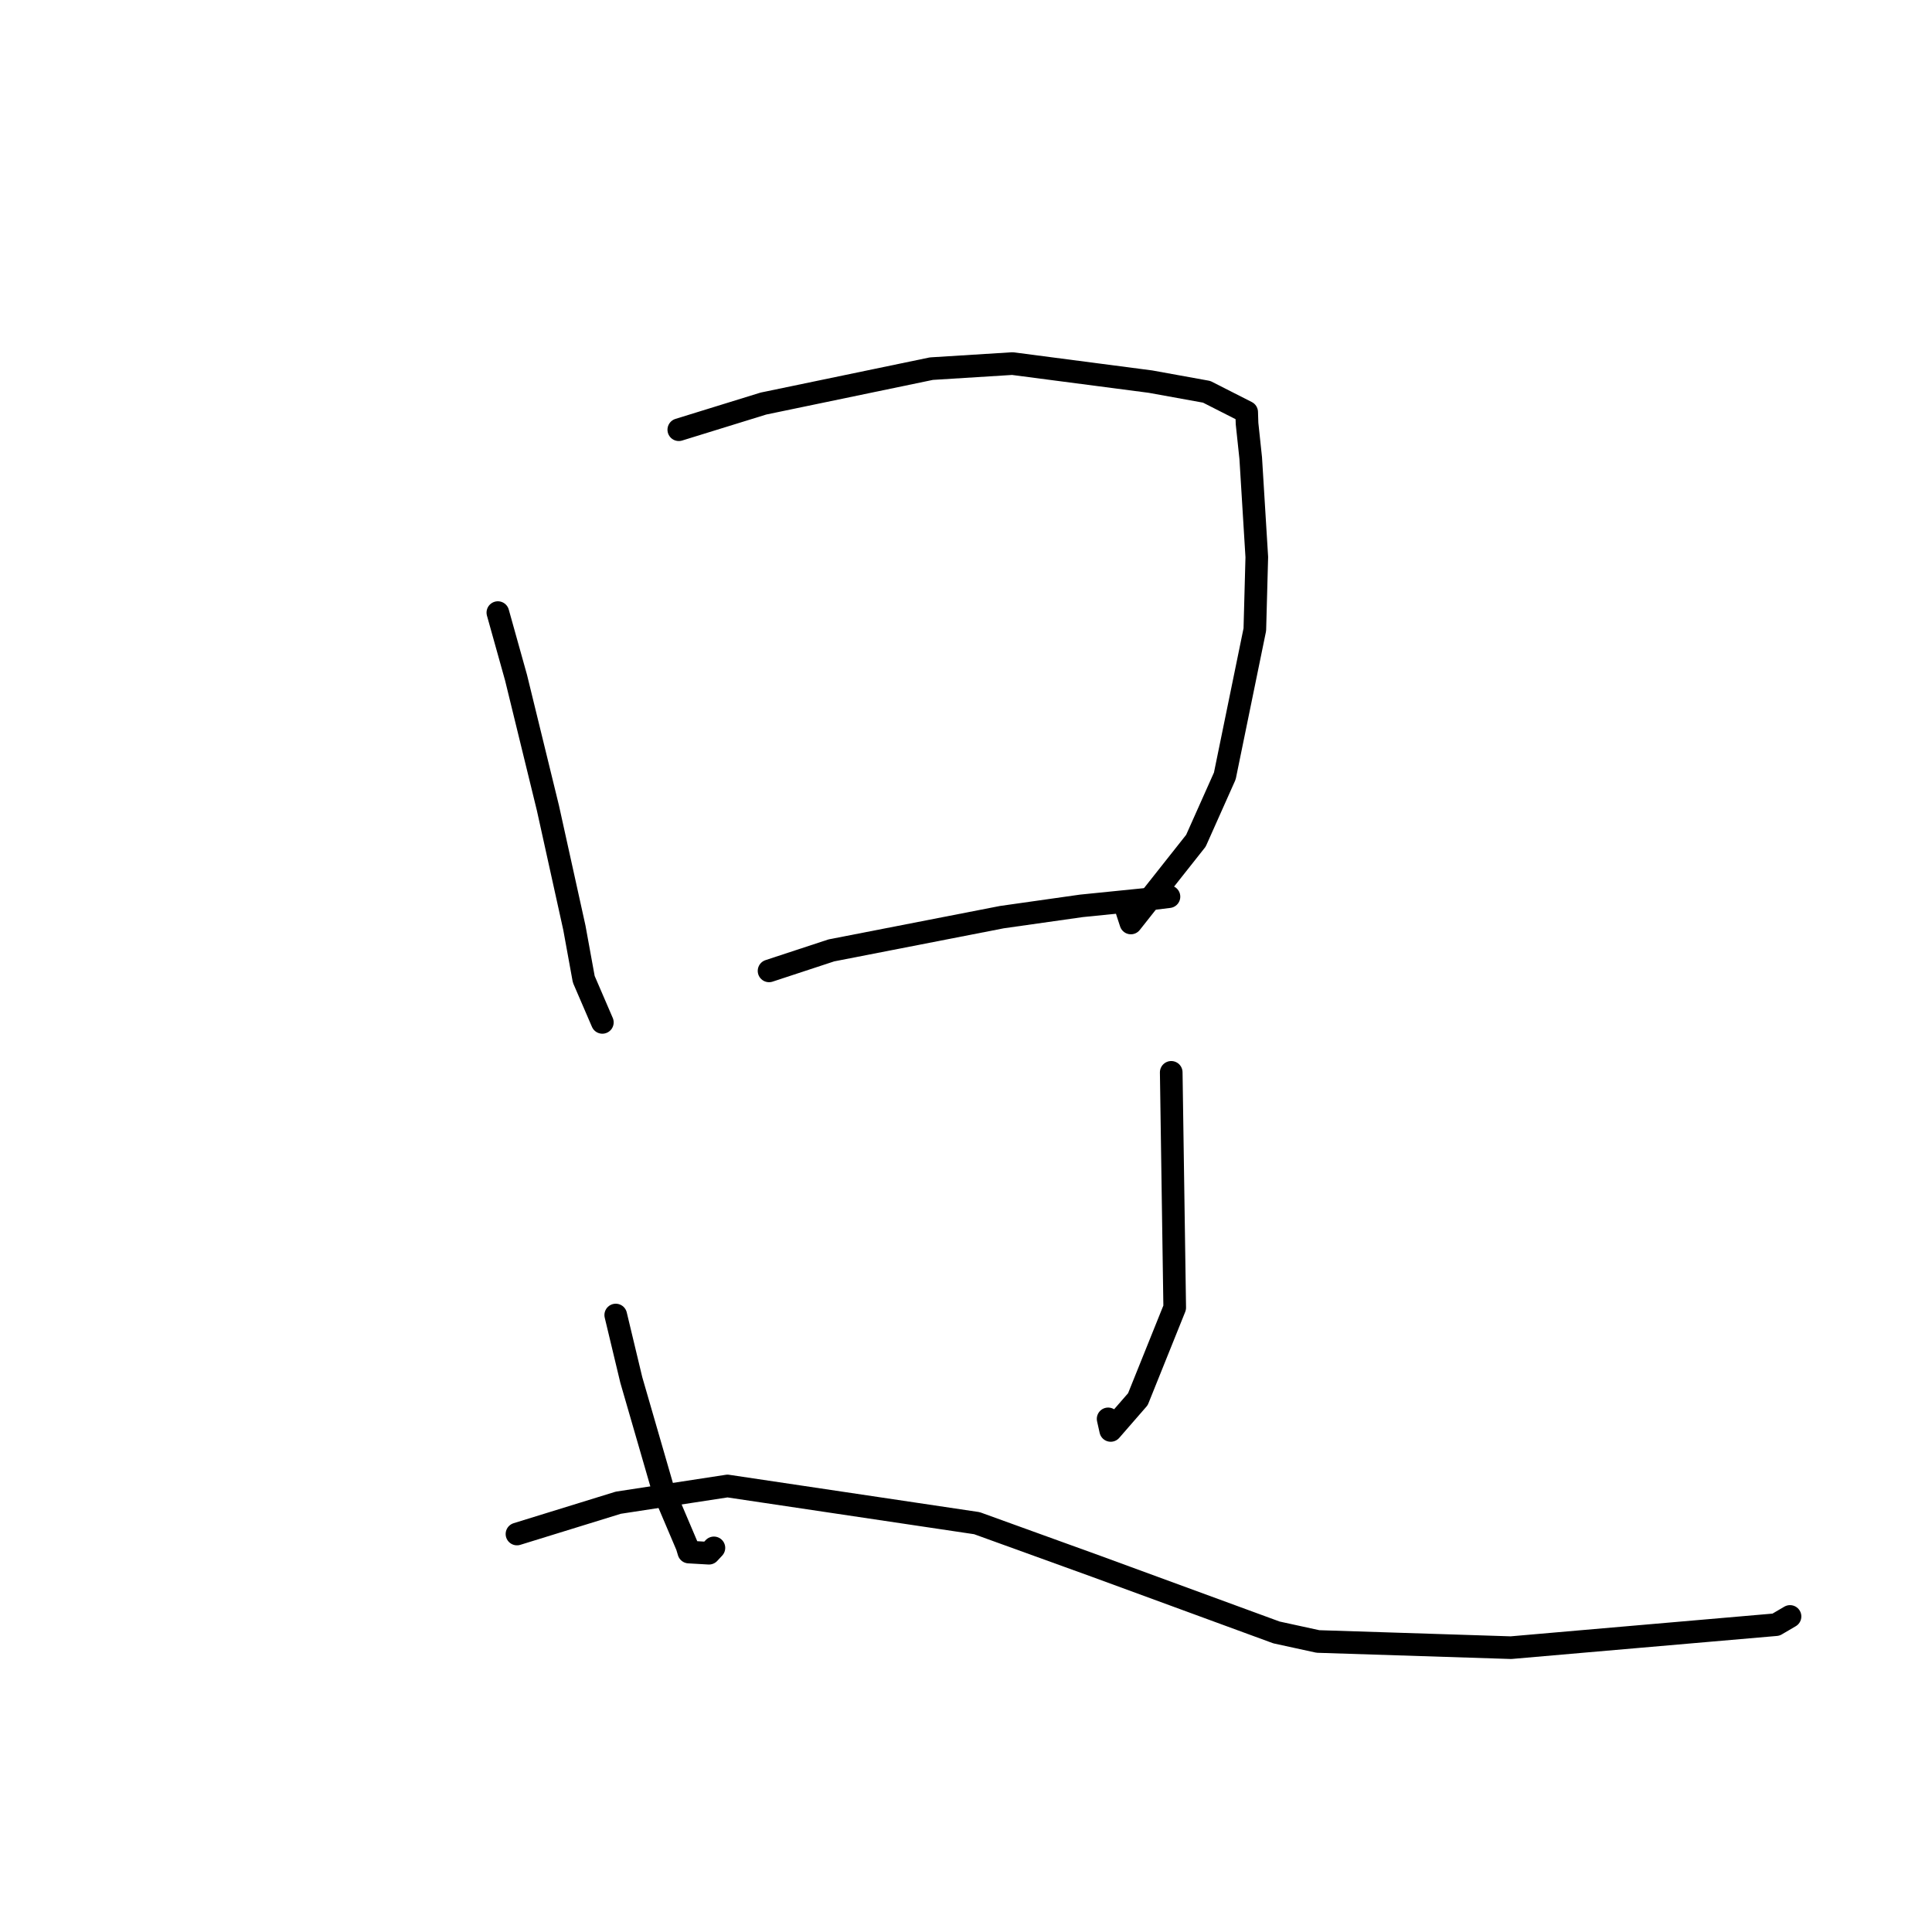 <?xml version="1.0" standalone="no"?>
    <svg width="256" height="256" xmlns="http://www.w3.org/2000/svg" version="1.1">
    <polyline stroke="black" stroke-width="3" stroke-linecap="round" fill="transparent" stroke-linejoin="round" points="65.969 81.173 68.38 89.798 72.604 107.074 76.109 122.94 77.351 129.755 79.606 134.987 79.815 135.472 " />
        <polyline stroke="black" stroke-width="3" stroke-linecap="round" fill="transparent" stroke-linejoin="round" points="89.944 56.94 101.165 53.472 123.414 48.848 134.152 48.177 152.433 50.565 159.889 51.915 165.191 54.609 165.24 56.124 165.727 60.707 166.532 73.819 166.272 83.419 162.294 102.823 158.465 111.402 149.846 122.299 149.348 120.78 " />
        <polyline stroke="black" stroke-width="3" stroke-linecap="round" fill="transparent" stroke-linejoin="round" points="101.904 128.647 110.156 125.933 132.759 121.525 143.281 120.032 152.851 119.065 154.856 118.819 154.886 118.815 154.894 118.814 " />
        <polyline stroke="black" stroke-width="3" stroke-linecap="round" fill="transparent" stroke-linejoin="round" points="81.589 174.249 83.649 182.844 87.869 197.419 91.033 204.862 91.272 205.655 93.939 205.809 94.596 205.103 " />
        <polyline stroke="black" stroke-width="3" stroke-linecap="round" fill="transparent" stroke-linejoin="round" points="155.194 142.093 155.656 173.27 150.774 185.403 147.174 189.54 146.832 188.009 " />
        <polyline stroke="black" stroke-width="3" stroke-linecap="round" fill="transparent" stroke-linejoin="round" points="68.502 203.265 81.93 199.117 96.395 196.9 129.444 201.829 145.358 207.585 169.141 216.307 174.635 217.504 200.214 218.325 209.651 217.503 235.331 215.277 237.187 214.188 " />
        </svg>